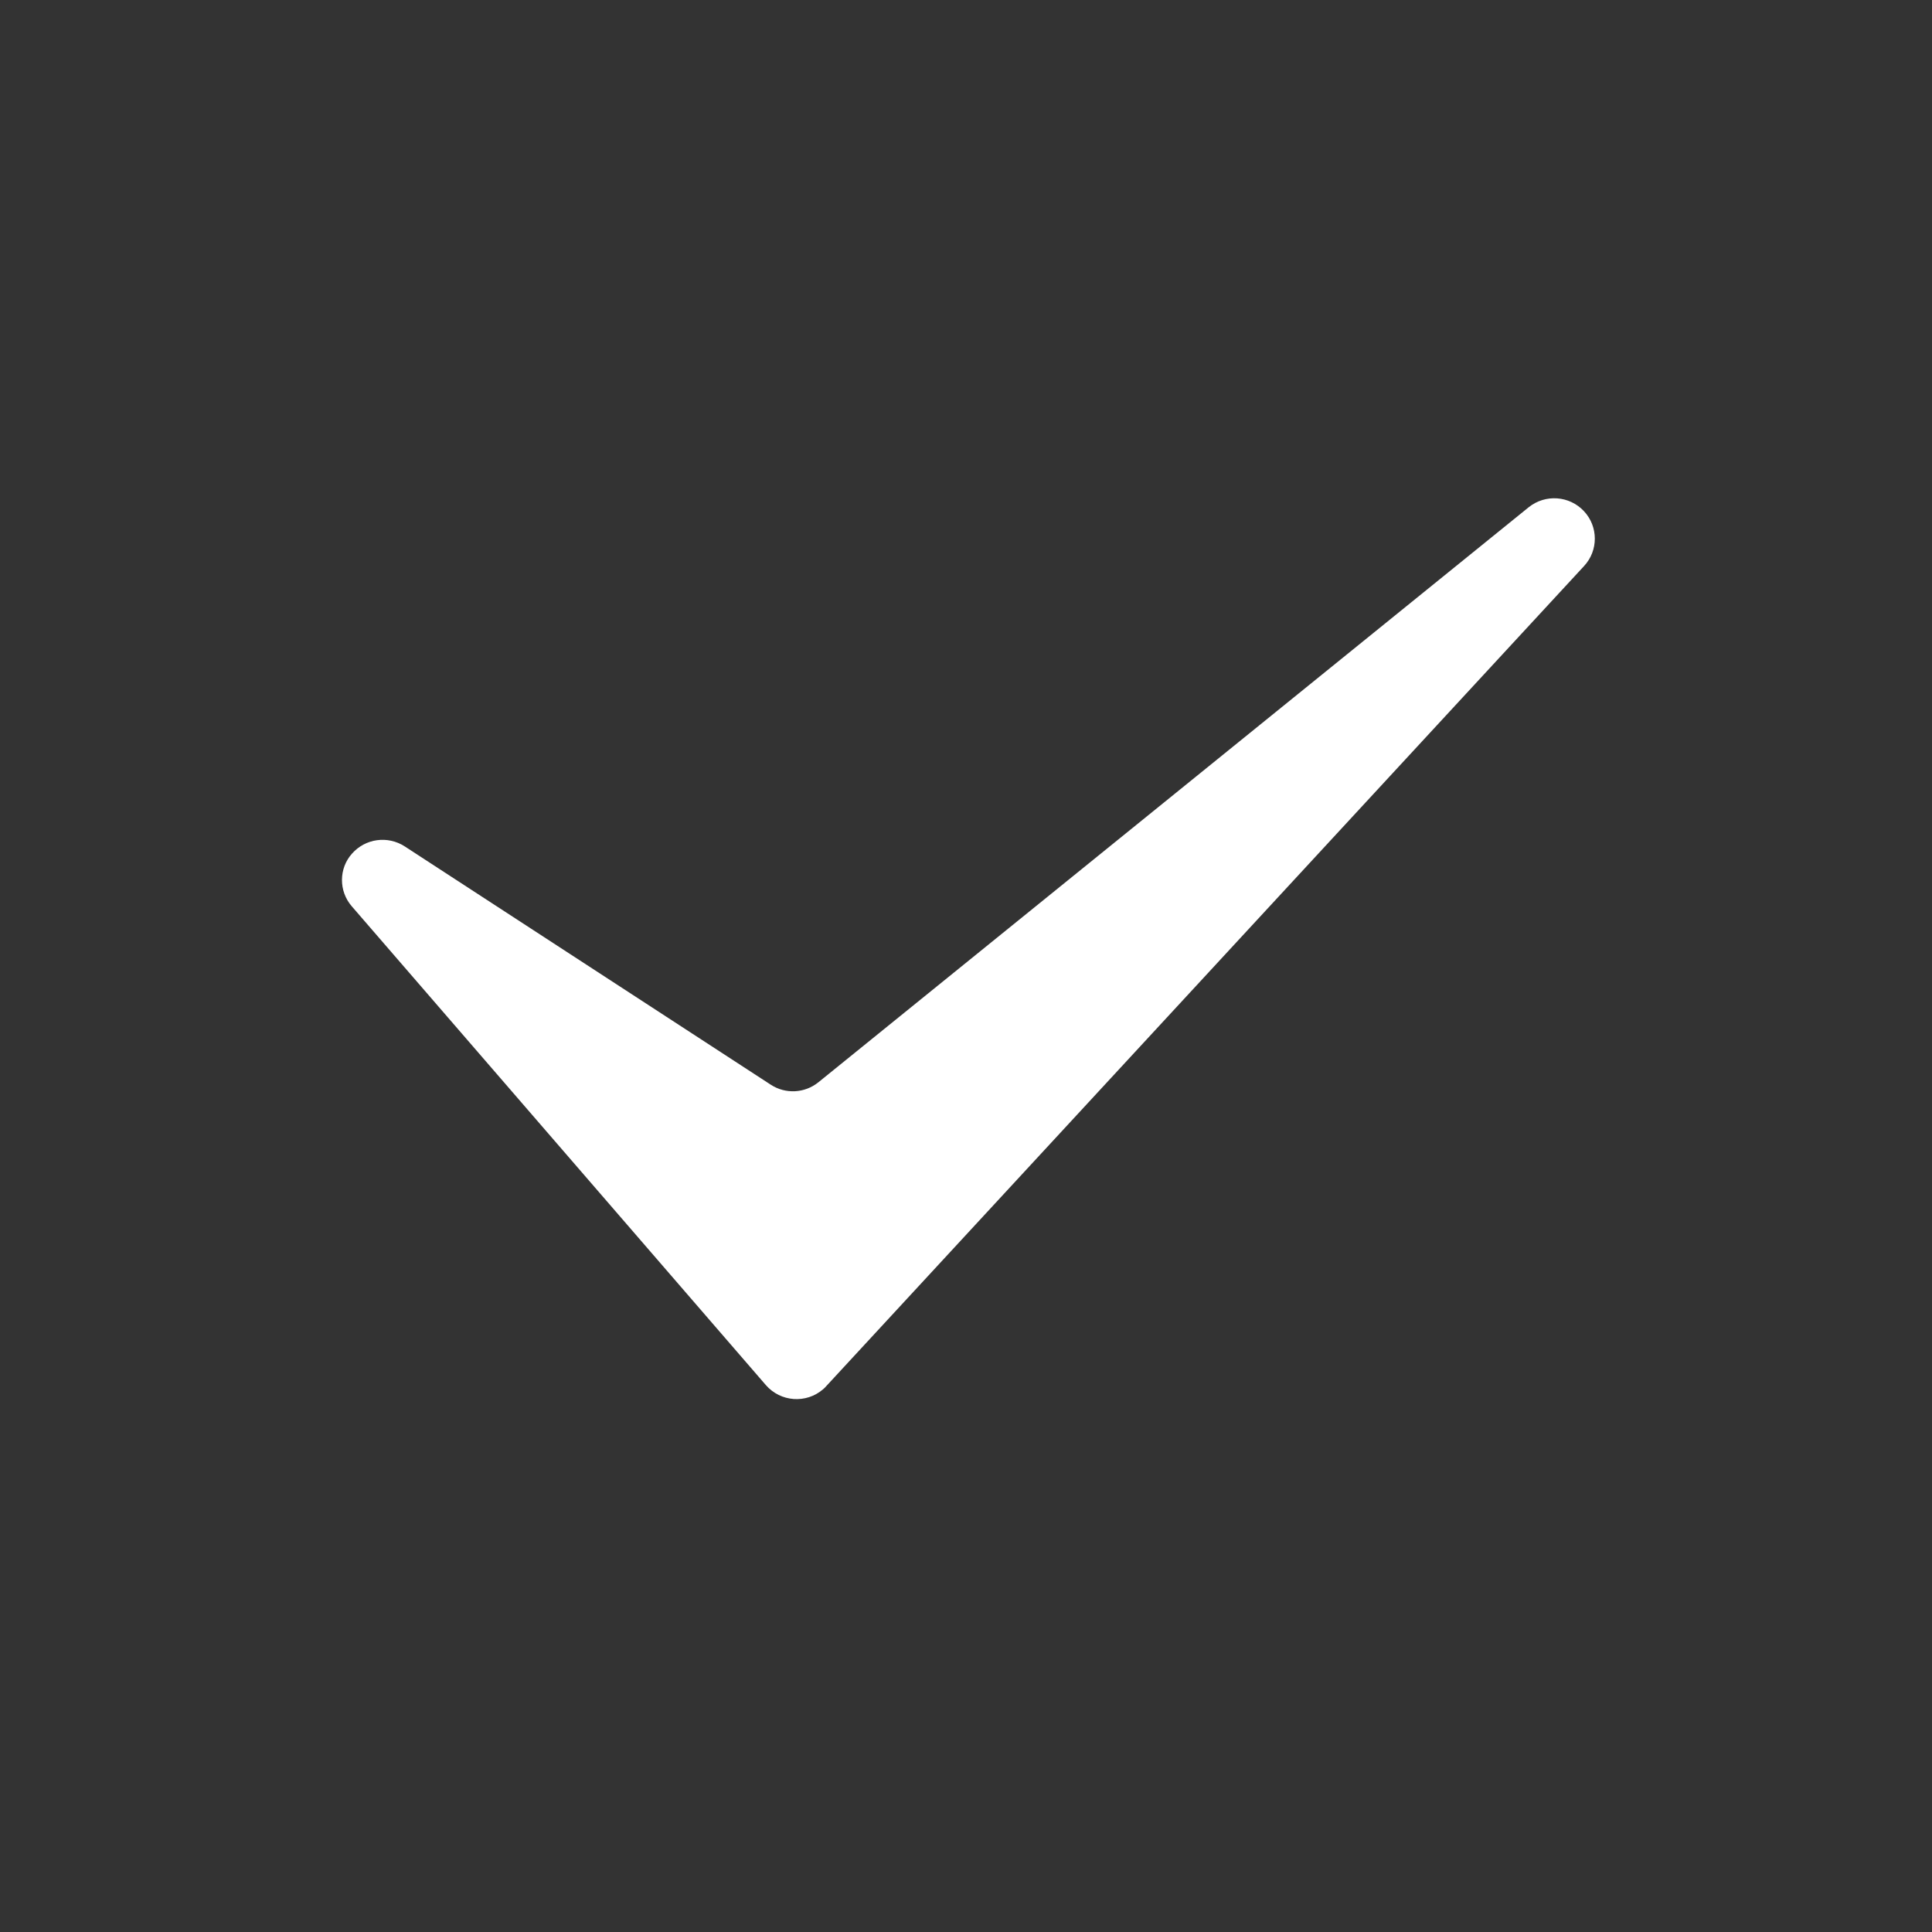 <?xml version="1.0" standalone="no"?><!DOCTYPE svg PUBLIC "-//W3C//DTD SVG 1.1//EN" "http://www.w3.org/Graphics/SVG/1.1/DTD/svg11.dtd"><svg t="1720795966369" class="icon" viewBox="0 0 1024 1024" version="1.1" xmlns="http://www.w3.org/2000/svg" p-id="1439" width="20" height="20" xmlns:xlink="http://www.w3.org/1999/xlink"><rect x="0" y="0" width="1024" height="1024" fill="#333333" stroke="none"/><path d="M186.4 480.3l219.5 253.8c7.8 9 21.4 10 30.4 2.2 0.6-0.5 1.2-1.1 1.7-1.7L839.6 300c7.6-8.2 7.6-20.9-0.1-29.1-7.7-8.2-20.4-9.1-29.2-2.1L433.8 573.6c-7.3 5.9-17.5 6.4-25.3 1.3l-194-126.3c-9-5.8-20.8-4.2-27.9 3.8-7.1 7.9-7.1 19.9-0.2 27.9z" fill="#ffffff" p-id="1440"></path></svg>